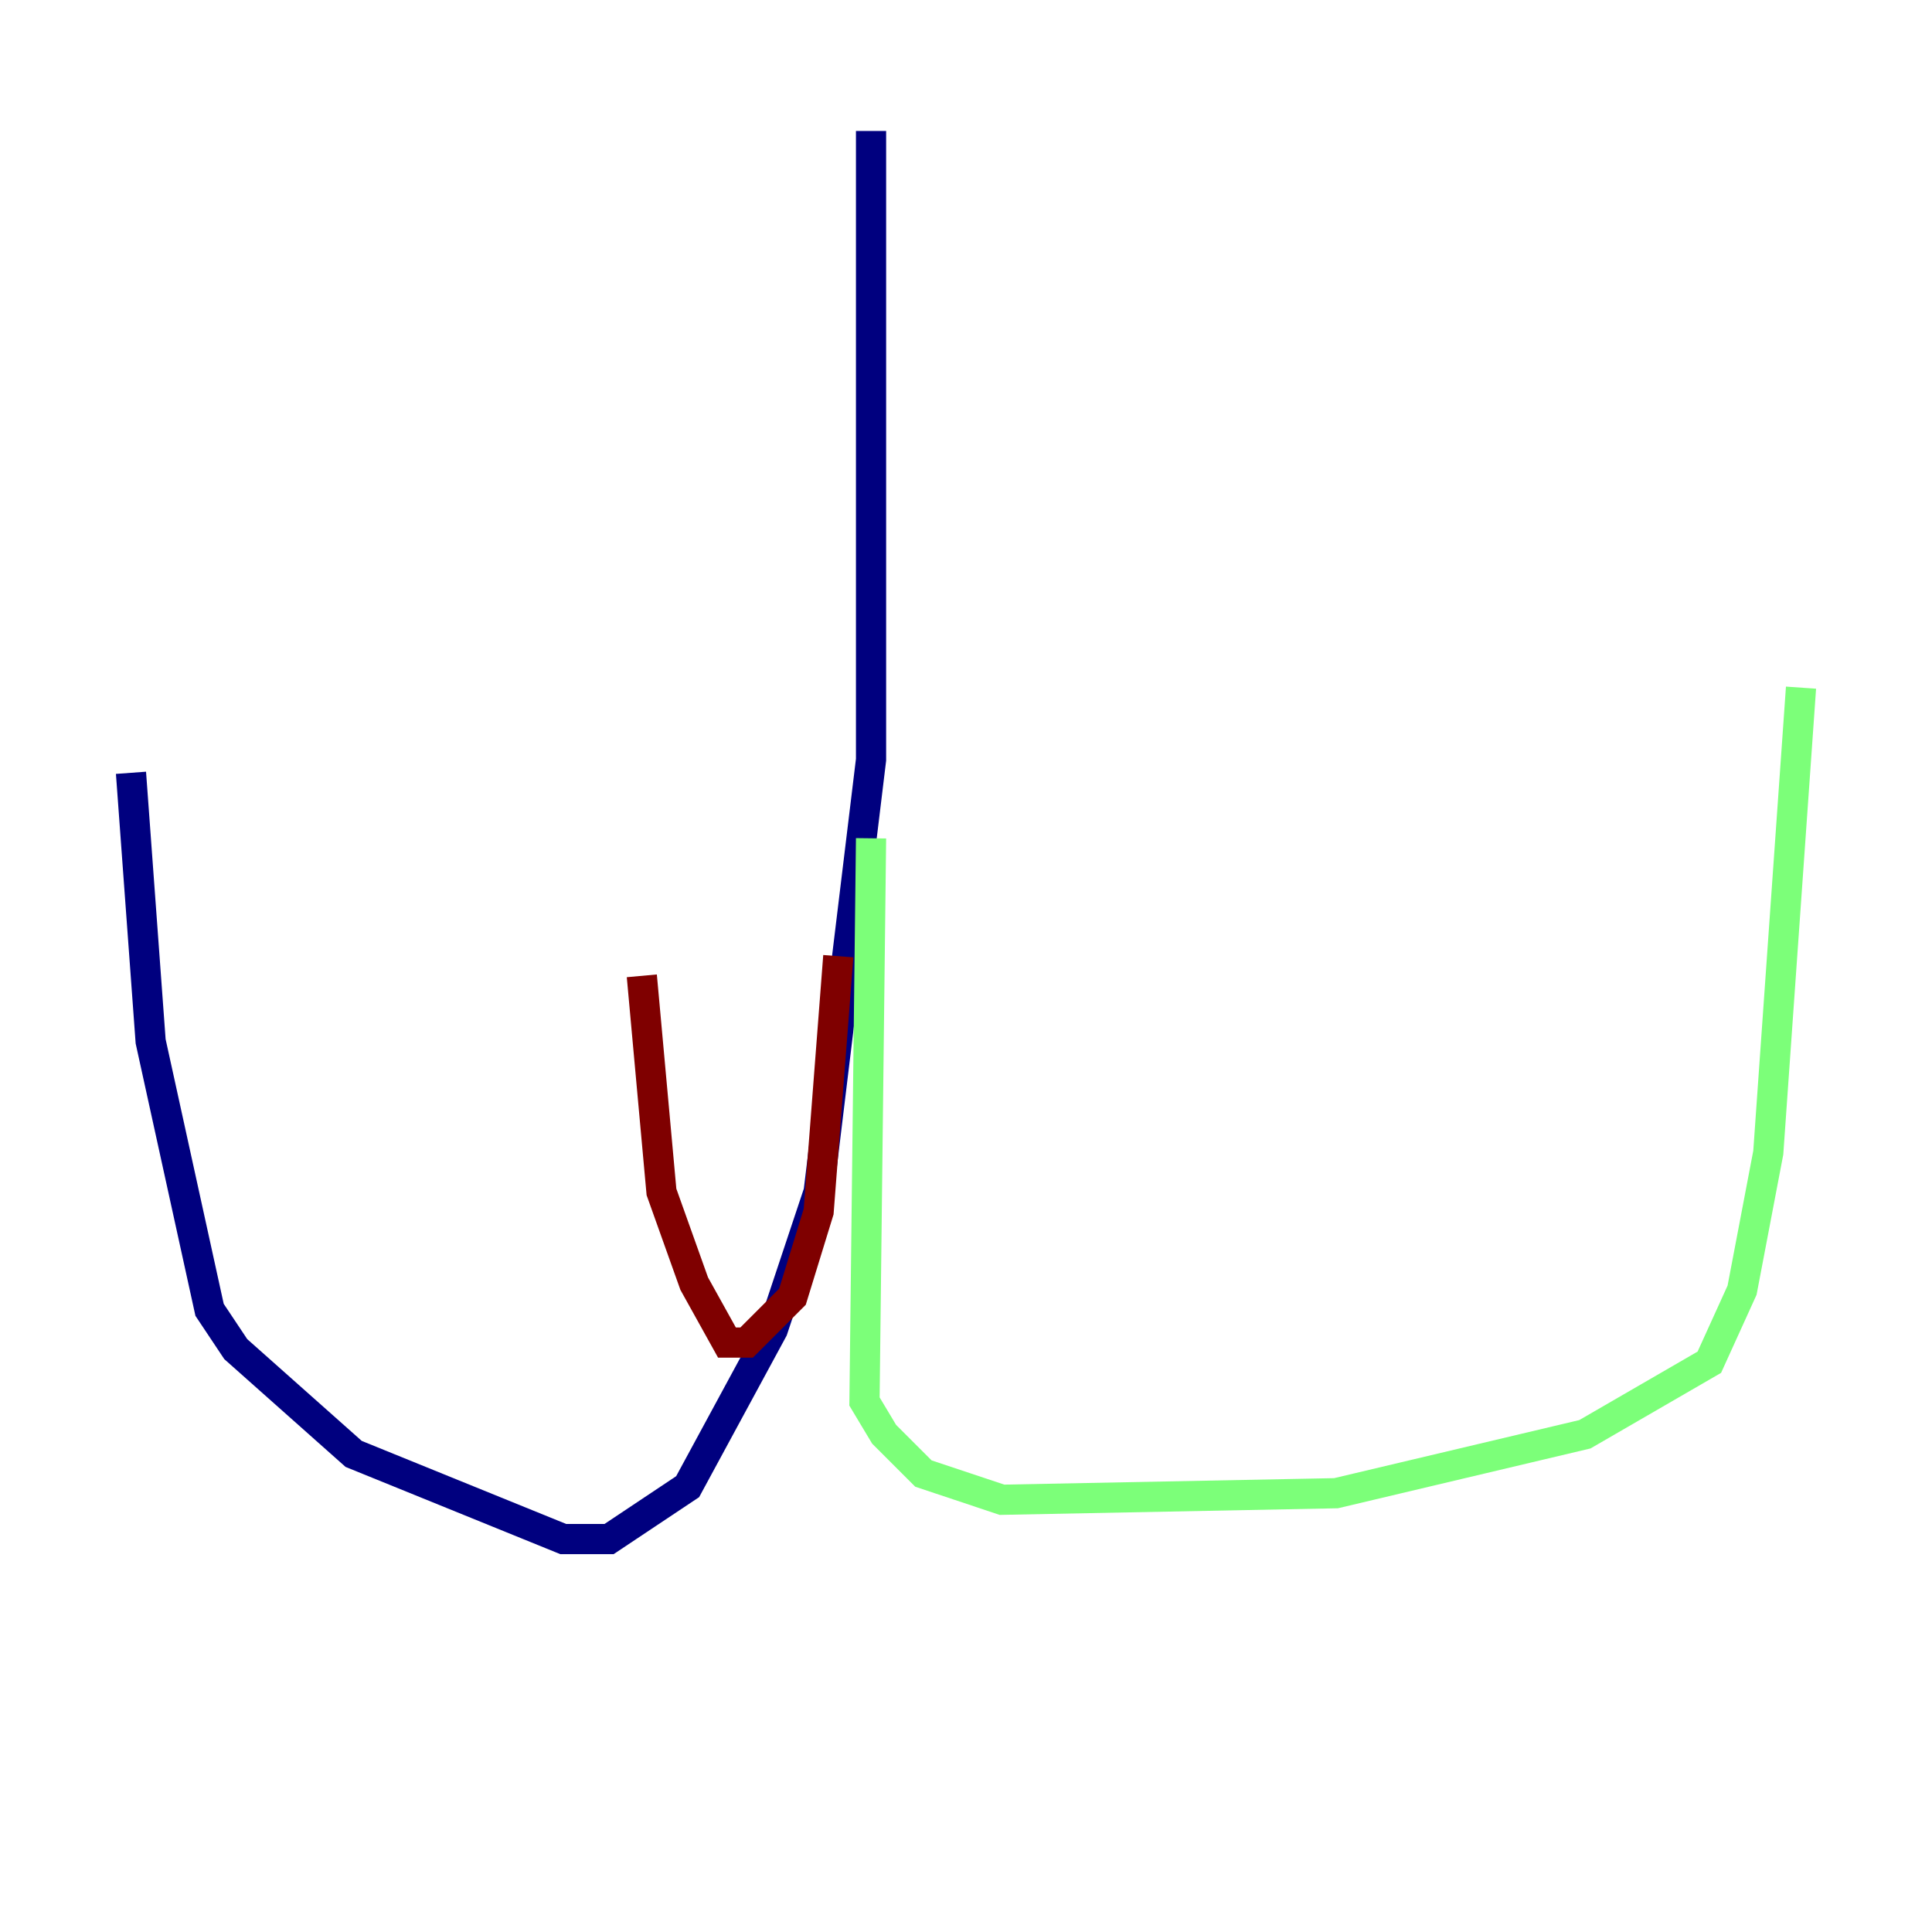 <?xml version="1.0" encoding="utf-8" ?>
<svg baseProfile="tiny" height="128" version="1.2" viewBox="0,0,128,128" width="128" xmlns="http://www.w3.org/2000/svg" xmlns:ev="http://www.w3.org/2001/xml-events" xmlns:xlink="http://www.w3.org/1999/xlink"><defs /><polyline fill="none" points="57.709,8.678 57.709,50.332 54.237,78.969 51.2,88.081 45.559,98.495 40.352,101.966 37.315,101.966 23.43,96.325 15.62,89.383 13.885,86.78 9.98,68.99 8.678,51.2" stroke="#00007f" stroke-width="2" /><polyline fill="none" points="57.709,55.539 57.275,92.854 58.576,95.024 61.18,97.627 66.386,99.363 88.515,98.929 105.003,95.024 113.248,90.251 115.417,85.478 117.153,76.366 119.322,45.559" stroke="#7cff79" stroke-width="2" /><polyline fill="none" points="55.539,63.349 54.237,80.271 52.502,85.912 49.464,88.949 48.163,88.949 45.993,85.044 43.824,78.969 42.522,64.651" stroke="#7f0000" stroke-width="2" /></svg>
